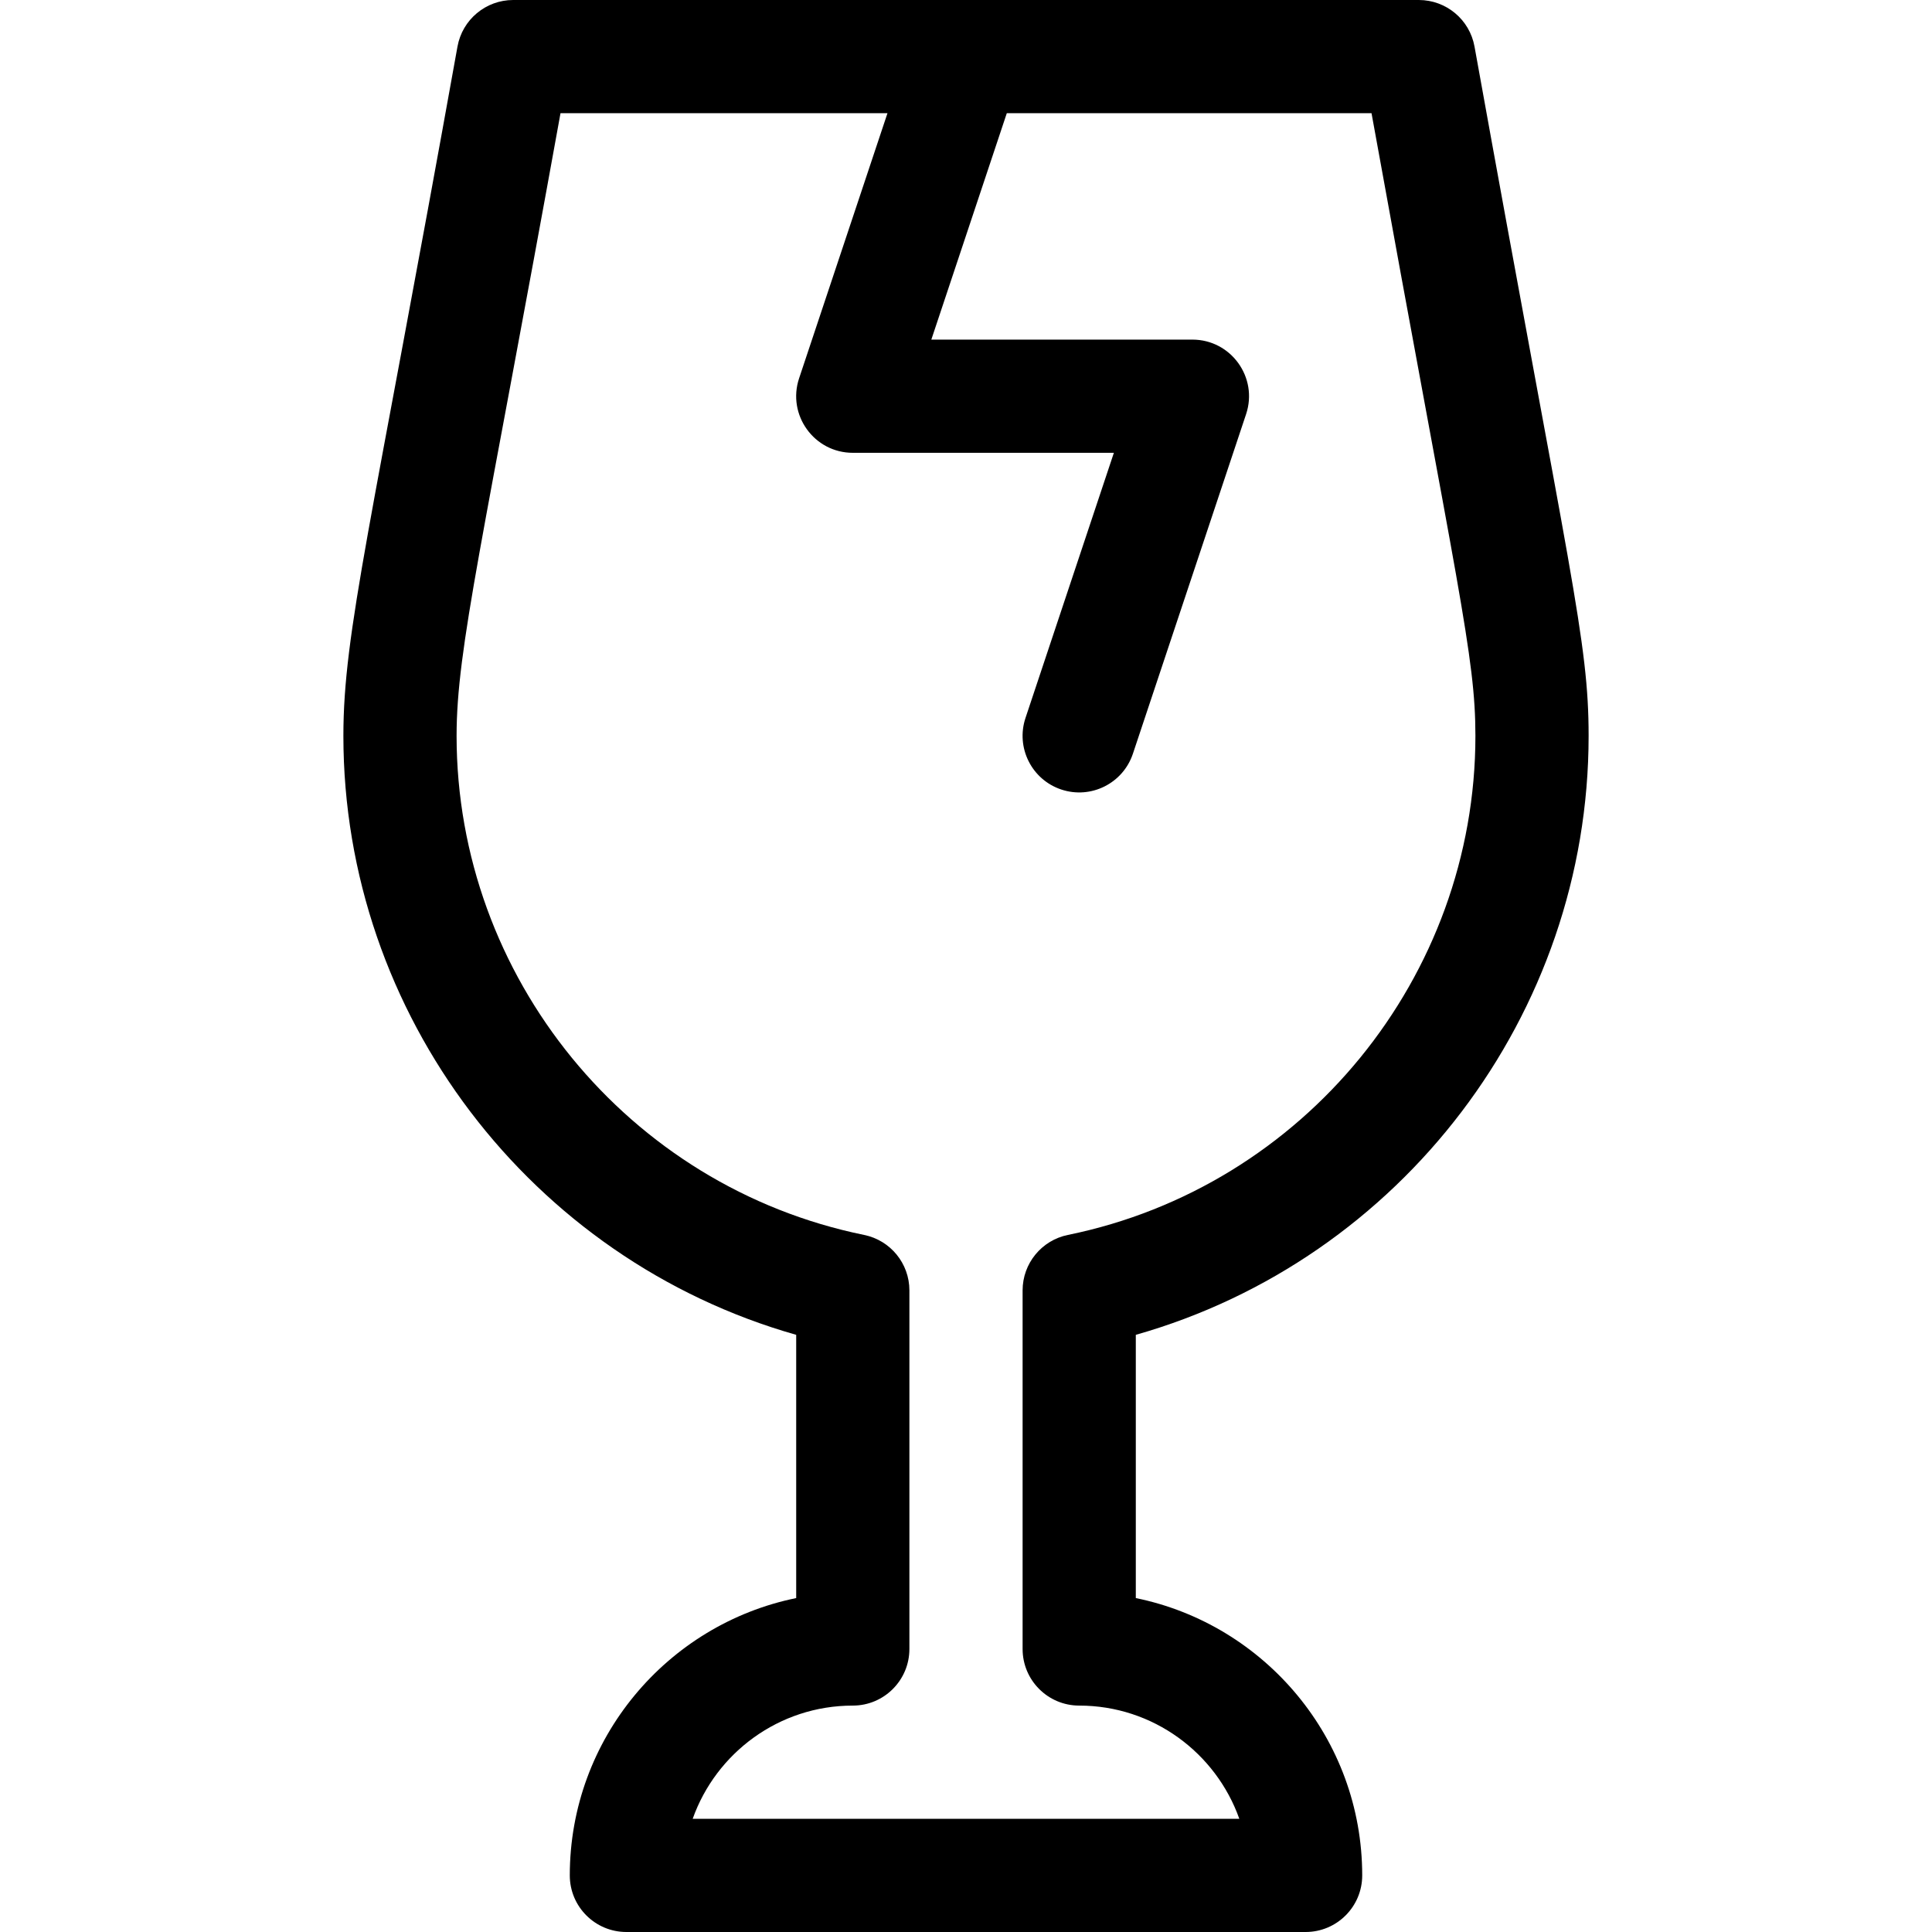 <!-- icon666.com - MILLIONS OF FREE VECTOR ICONS --><svg version="1.1" id="Layer_1" xmlns="http://www.w3.org/2000/svg" xmlns:xlink="http://www.w3.org/1999/xlink" x="0px" y="0px" viewBox="0 0 512 512" style="enable-background:new 0 0 512 512;" xml:space="preserve"><g><g><path d="M421,195c0-25.165-4.79-41.466-30.238-182.661C389.475,5.197,383.258,0,376,0c-10.392,0-229.44,0-240,0 c-7.262,0-13.48,5.202-14.764,12.349C98.364,139.73,91,167.481,91,195c0,73.936,49.775,138.823,120,158.744v69.763 c-34.191,6.969-60,37.275-60,73.493c0,8.284,6.716,15,15,15h180c8.284,0,15-6.716,15-15c0-36.219-25.809-66.524-60-73.493v-69.763 C371.225,333.823,421,268.936,421,195z M286,452c19.556,0,36.239,12.539,42.43,30H183.57c6.191-17.461,22.874-30,42.43-30 c8.284,0,15-6.716,15-15v-95.032c0-7.129-5.018-13.274-12.004-14.698C166.419,314.513,121,258.885,121,195 c0-23.198,6.956-51.115,27.54-165h86.649l-23.419,70.257C208.538,109.954,215.765,120,226,120h69.188l-23.419,70.257 c-2.62,7.859,1.628,16.354,9.487,18.974c7.861,2.62,16.355-1.629,18.974-9.487l30-90C333.462,100.046,326.235,90,316,90h-69.188 l20-60h96.655C386.43,156.87,391,173.929,391,195c0,63.885-45.419,119.513-107.996,132.27 c-6.986,1.424-12.004,7.568-12.004,14.698V437C271,445.284,277.716,452,286,452z" fill="#000000" style="fill: rgb(0, 0, 0);"></path></g></g></svg>